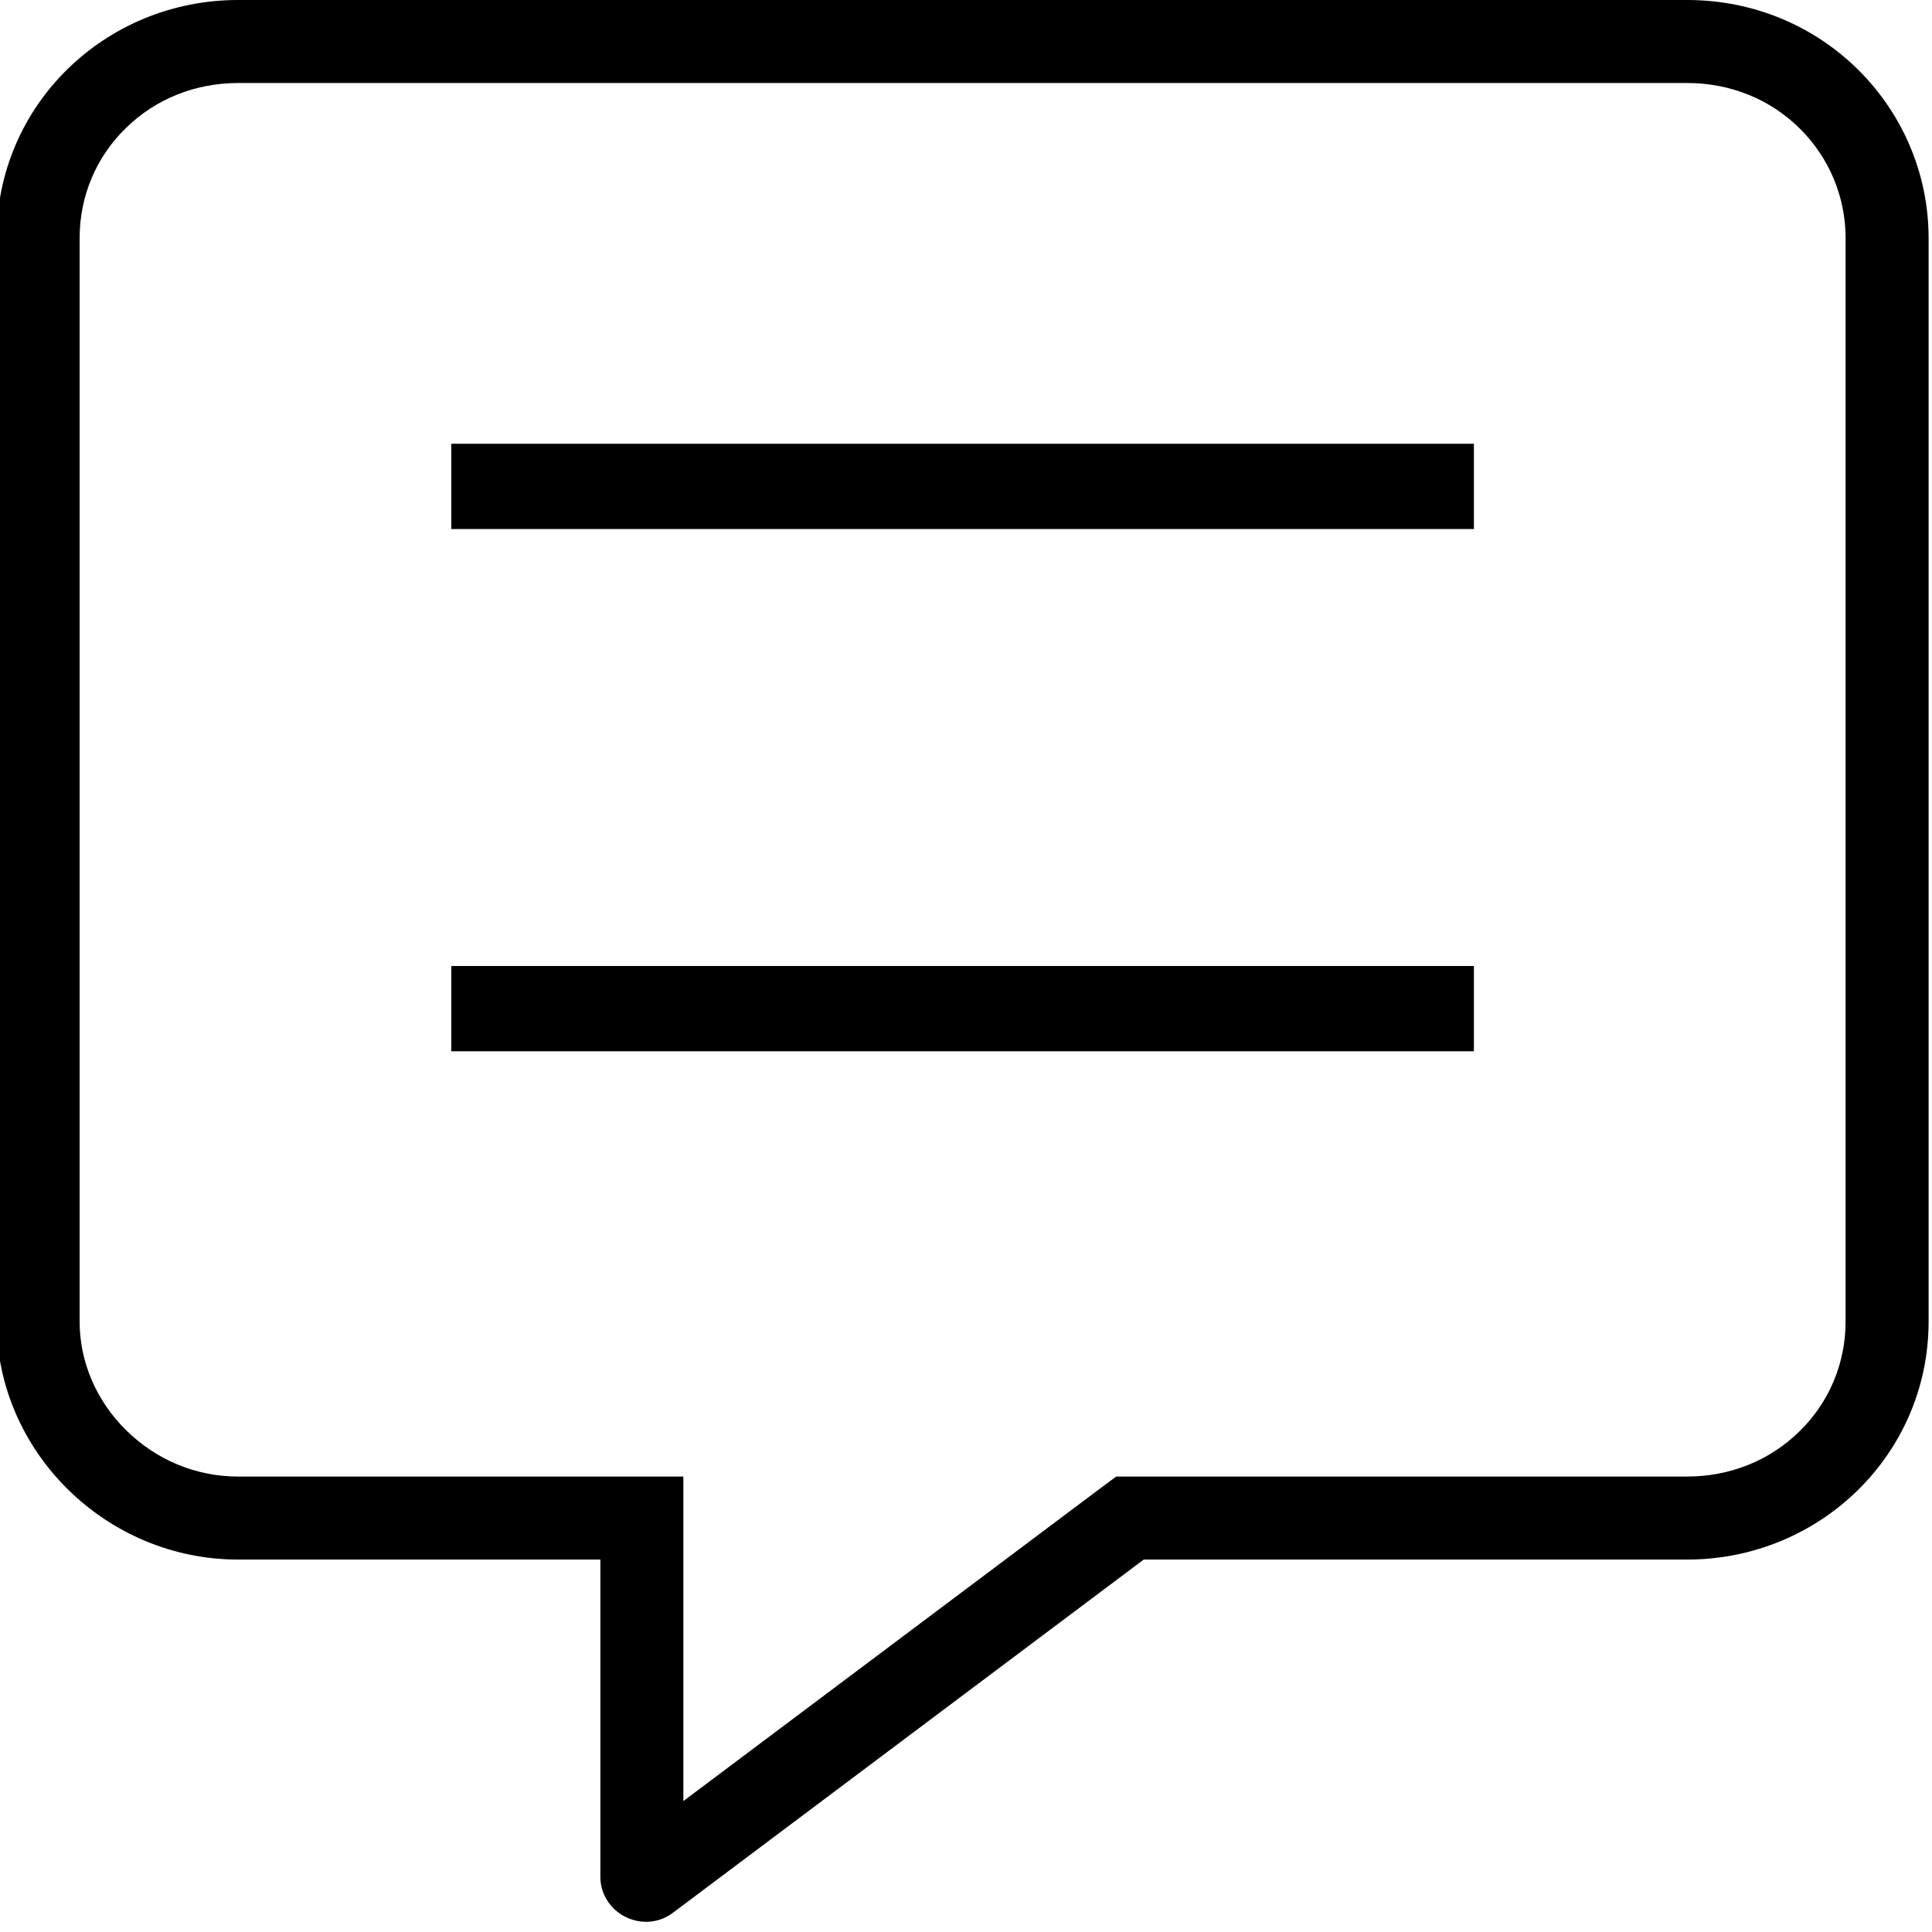 <?xml version="1.0" encoding="utf-8"?>
<!-- Generator: Adobe Illustrator 26.3.1, SVG Export Plug-In . SVG Version: 6.00 Build 0)  -->
<svg version="1.1" id="Layer_1" xmlns="http://www.w3.org/2000/svg" xmlns:xlink="http://www.w3.org/1999/xlink" x="0px" y="0px"
	 viewBox="0 0 512 512" style="enable-background:new 0 0 512 512;" xml:space="preserve">
<g>
	<path d="M447.1,22c11.5,0,22.1,4.3,30,12.2c7.7,7.7,12,18,12,28.9v287.1c0,11-4.3,21.4-12.2,29.1c-7.9,7.8-18.5,12-29.8,12h-144
		h-7.3l-5.9,4.4l-108.8,81.6v-64v-22h-22h-96c-11.2,0-21.7-4.4-29.7-12.3c-7.9-7.8-12.3-18.1-12.3-28.8V63.1
		c0-11,4.3-21.4,12.2-29.1c7.9-7.8,18.5-12,29.8-12H447.1 M447.1,0h-384c-35.2,0-64,27.8-64,63.1v287.1c0,34.3,28.8,63.1,64,63.1h96
		v84c0,7.1,5.9,12,12.1,12c2.4,0,4.8-0.7,7-2.3l124.9-93.7h144c35.2,0,64-27.9,64-63.1V63.1C511.1,28.8,483.2,0,447.1,0L447.1,0z"/>
</g>
<g>
	<polygon points="390.6,117.6 119.6,117.6 119.6,140.2 390.6,140.2 390.6,117.6 	"/>
</g>
<g>
	<polygon points="390.6,256 119.6,256 119.6,278.6 390.6,278.6 390.6,256 	"/>
</g>
</svg>
